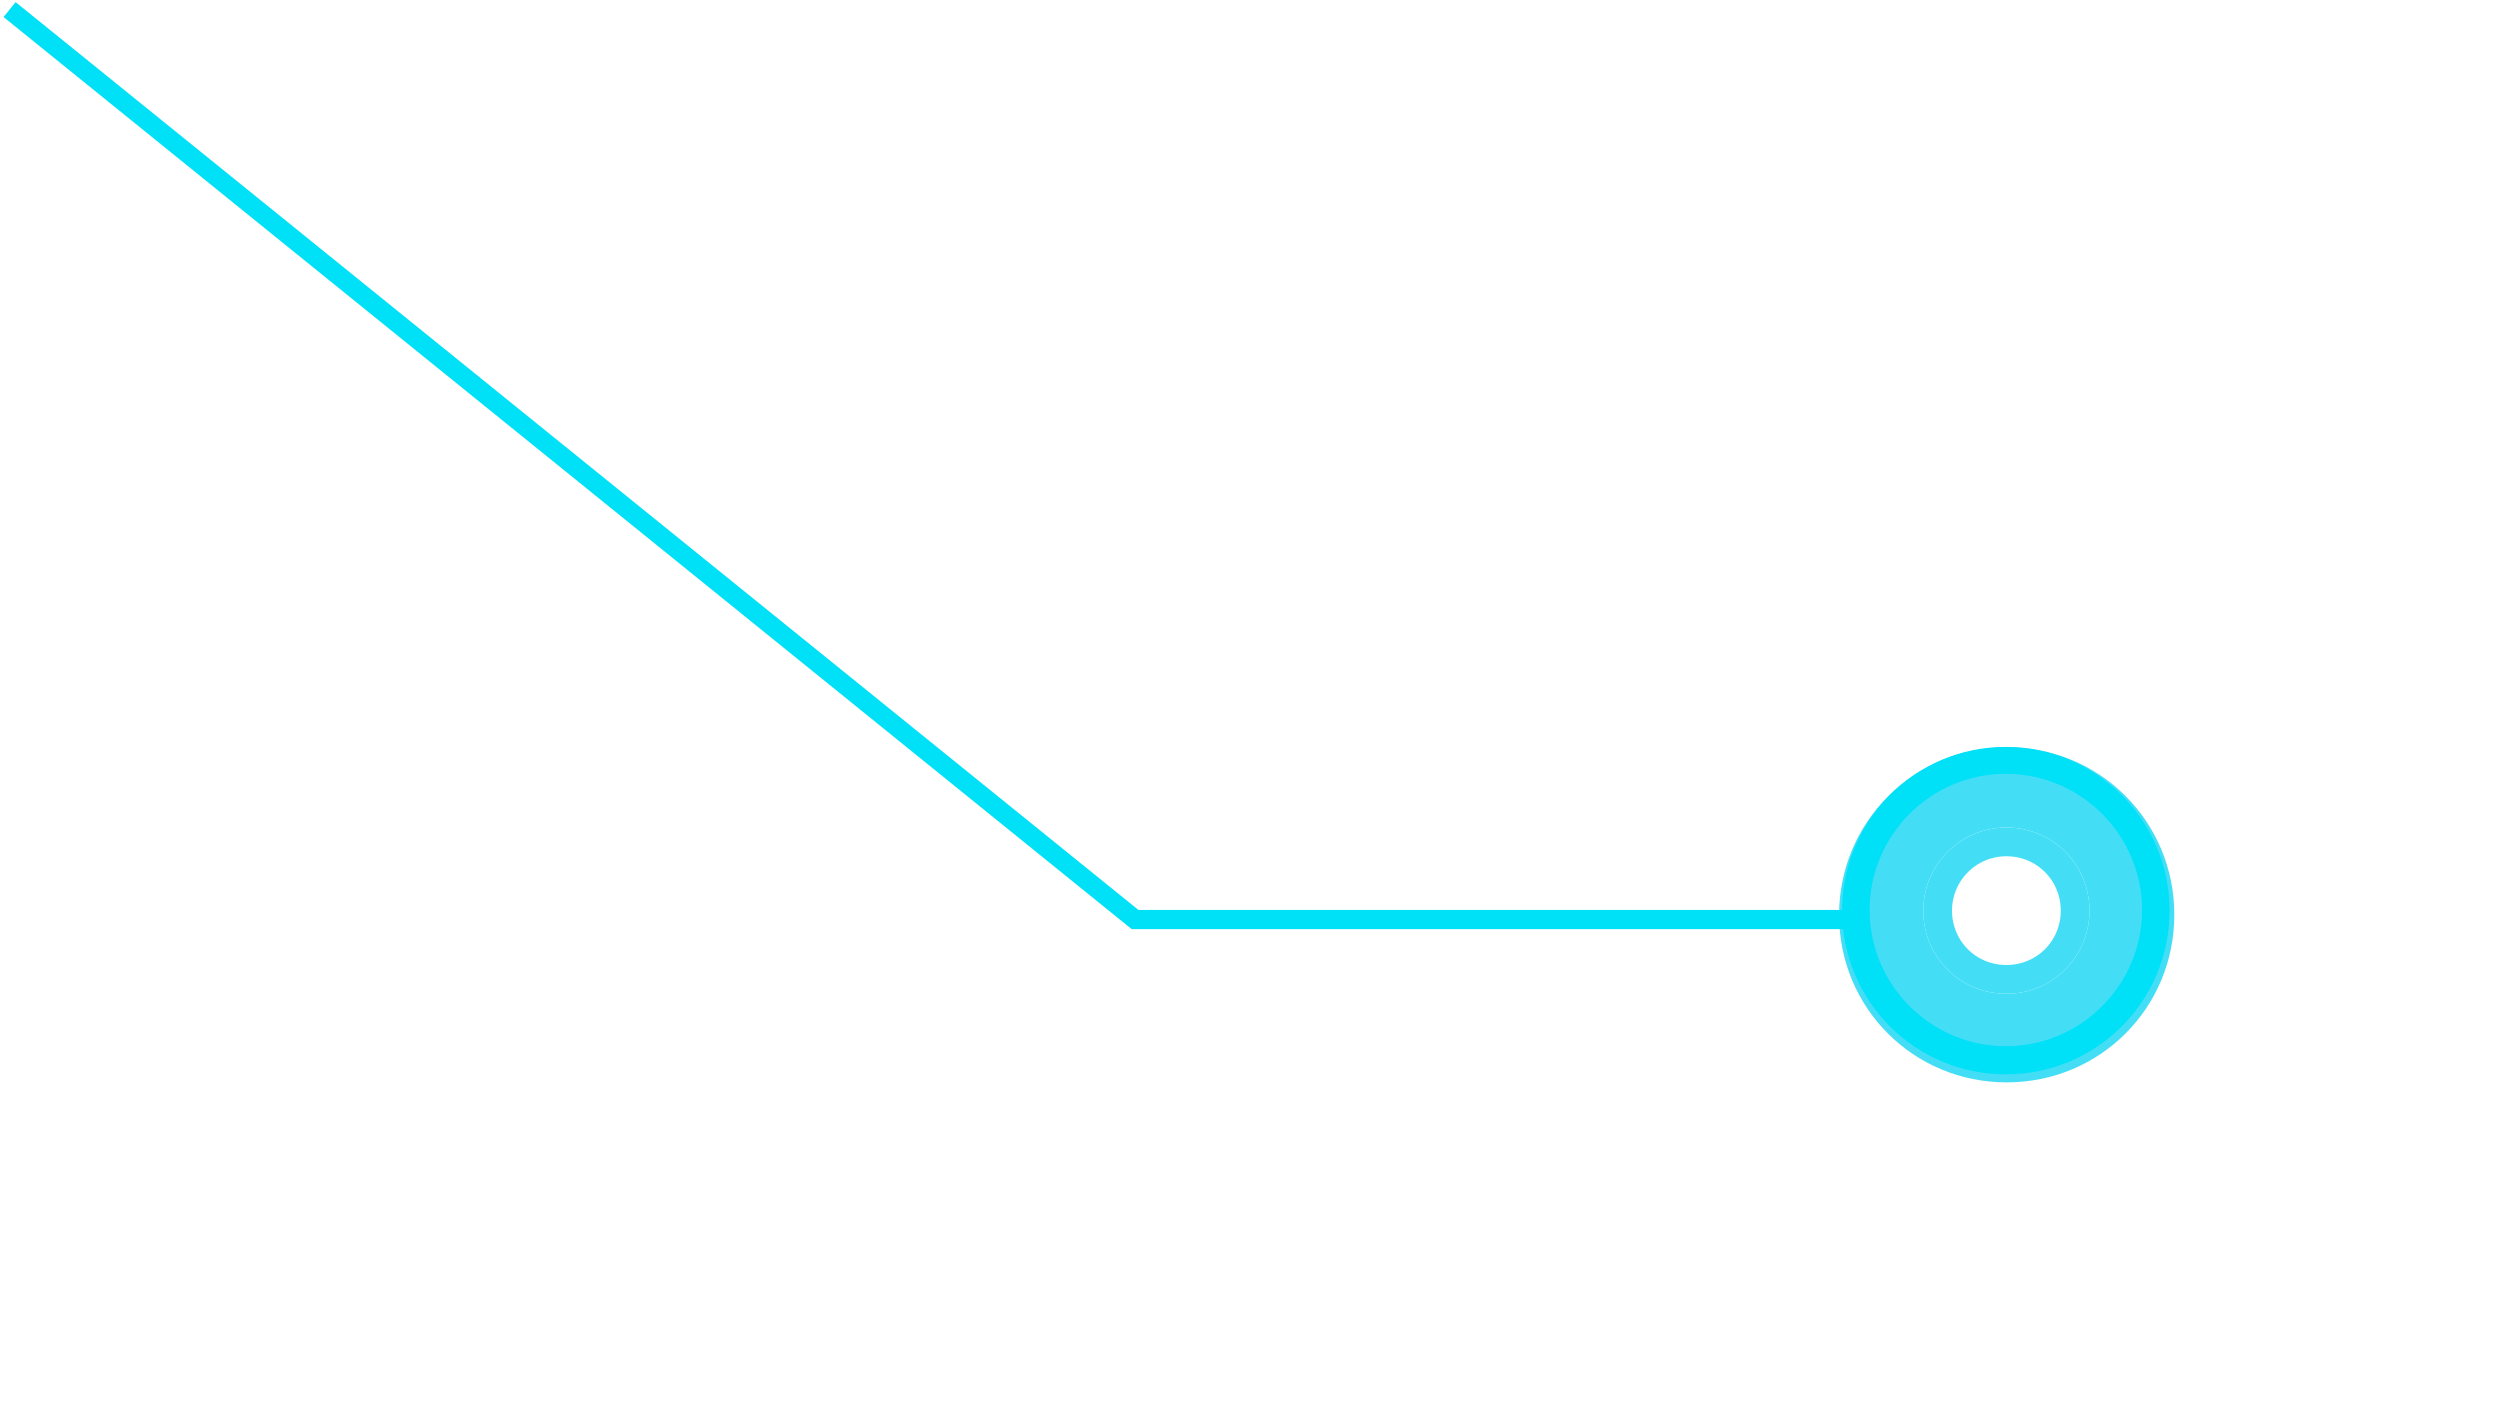 <svg width="261" height="147" viewBox="0 0 261 147" fill="none" xmlns="http://www.w3.org/2000/svg">
<g filter="url(#filter0_f_102_2756)">
<path d="M192 95.5C192 85.895 199.763 78 209.5 78C219.237 78 227 85.763 227 95.5C227 105.237 219.237 113 209.5 113C199.763 113 192 105.237 192 95.5Z" fill="#43DEF6"/>
</g>
<path d="M209.41 77.979C218.804 77.979 226.502 85.611 226.502 95.07C226.502 104.53 218.869 112.162 209.41 112.162C199.951 112.162 192.319 104.53 192.319 95.07C192.319 85.611 199.951 77.979 209.41 77.979ZM209.41 109.226C217.239 109.226 223.632 102.833 223.632 95.005C223.632 87.177 217.239 80.784 209.41 80.784C201.582 80.784 195.189 87.177 195.189 95.005C195.189 102.833 201.582 109.226 209.41 109.226Z" fill="#00E0F7"/>
<g filter="url(#filter1_d_102_2756)">
<path d="M200.79 95.07C200.79 90.308 204.639 86.394 209.466 86.394C214.294 86.394 218.143 90.242 218.143 95.07C218.143 99.897 214.294 103.746 209.466 103.746C204.639 103.746 200.79 99.897 200.79 95.07Z" fill="white"/>
<path d="M202.29 95.07C202.29 91.129 205.475 87.894 209.466 87.894C213.465 87.894 216.643 91.071 216.643 95.07C216.643 99.069 213.465 102.246 209.466 102.246C205.467 102.246 202.29 99.069 202.29 95.07Z" stroke="#43DEF6" stroke-width="3"/>
</g>
<path d="M194 96H118.5L1 1" stroke="#00E0F7" stroke-width="2"/>
<defs>
<filter id="filter0_f_102_2756" x="158.3" y="44.3" width="102.4" height="102.4" filterUnits="userSpaceOnUse" color-interpolation-filters="sRGB">
<feFlood flood-opacity="0" result="BackgroundImageFix"/>
<feBlend mode="normal" in="SourceGraphic" in2="BackgroundImageFix" result="shape"/>
<feGaussianBlur stdDeviation="16.85" result="effect1_foregroundBlur_102_2756"/>
</filter>
<filter id="filter1_d_102_2756" x="188.79" y="74.393" width="41.352" height="41.353" filterUnits="userSpaceOnUse" color-interpolation-filters="sRGB">
<feFlood flood-opacity="0" result="BackgroundImageFix"/>
<feColorMatrix in="SourceAlpha" type="matrix" values="0 0 0 0 0 0 0 0 0 0 0 0 0 0 0 0 0 0 127 0" result="hardAlpha"/>
<feOffset/>
<feGaussianBlur stdDeviation="6"/>
<feComposite in2="hardAlpha" operator="out"/>
<feColorMatrix type="matrix" values="0 0 0 0 0.263 0 0 0 0 0.871 0 0 0 0 0.965 0 0 0 1 0"/>
<feBlend mode="normal" in2="BackgroundImageFix" result="effect1_dropShadow_102_2756"/>
<feBlend mode="normal" in="SourceGraphic" in2="effect1_dropShadow_102_2756" result="shape"/>
</filter>
</defs>
</svg>
